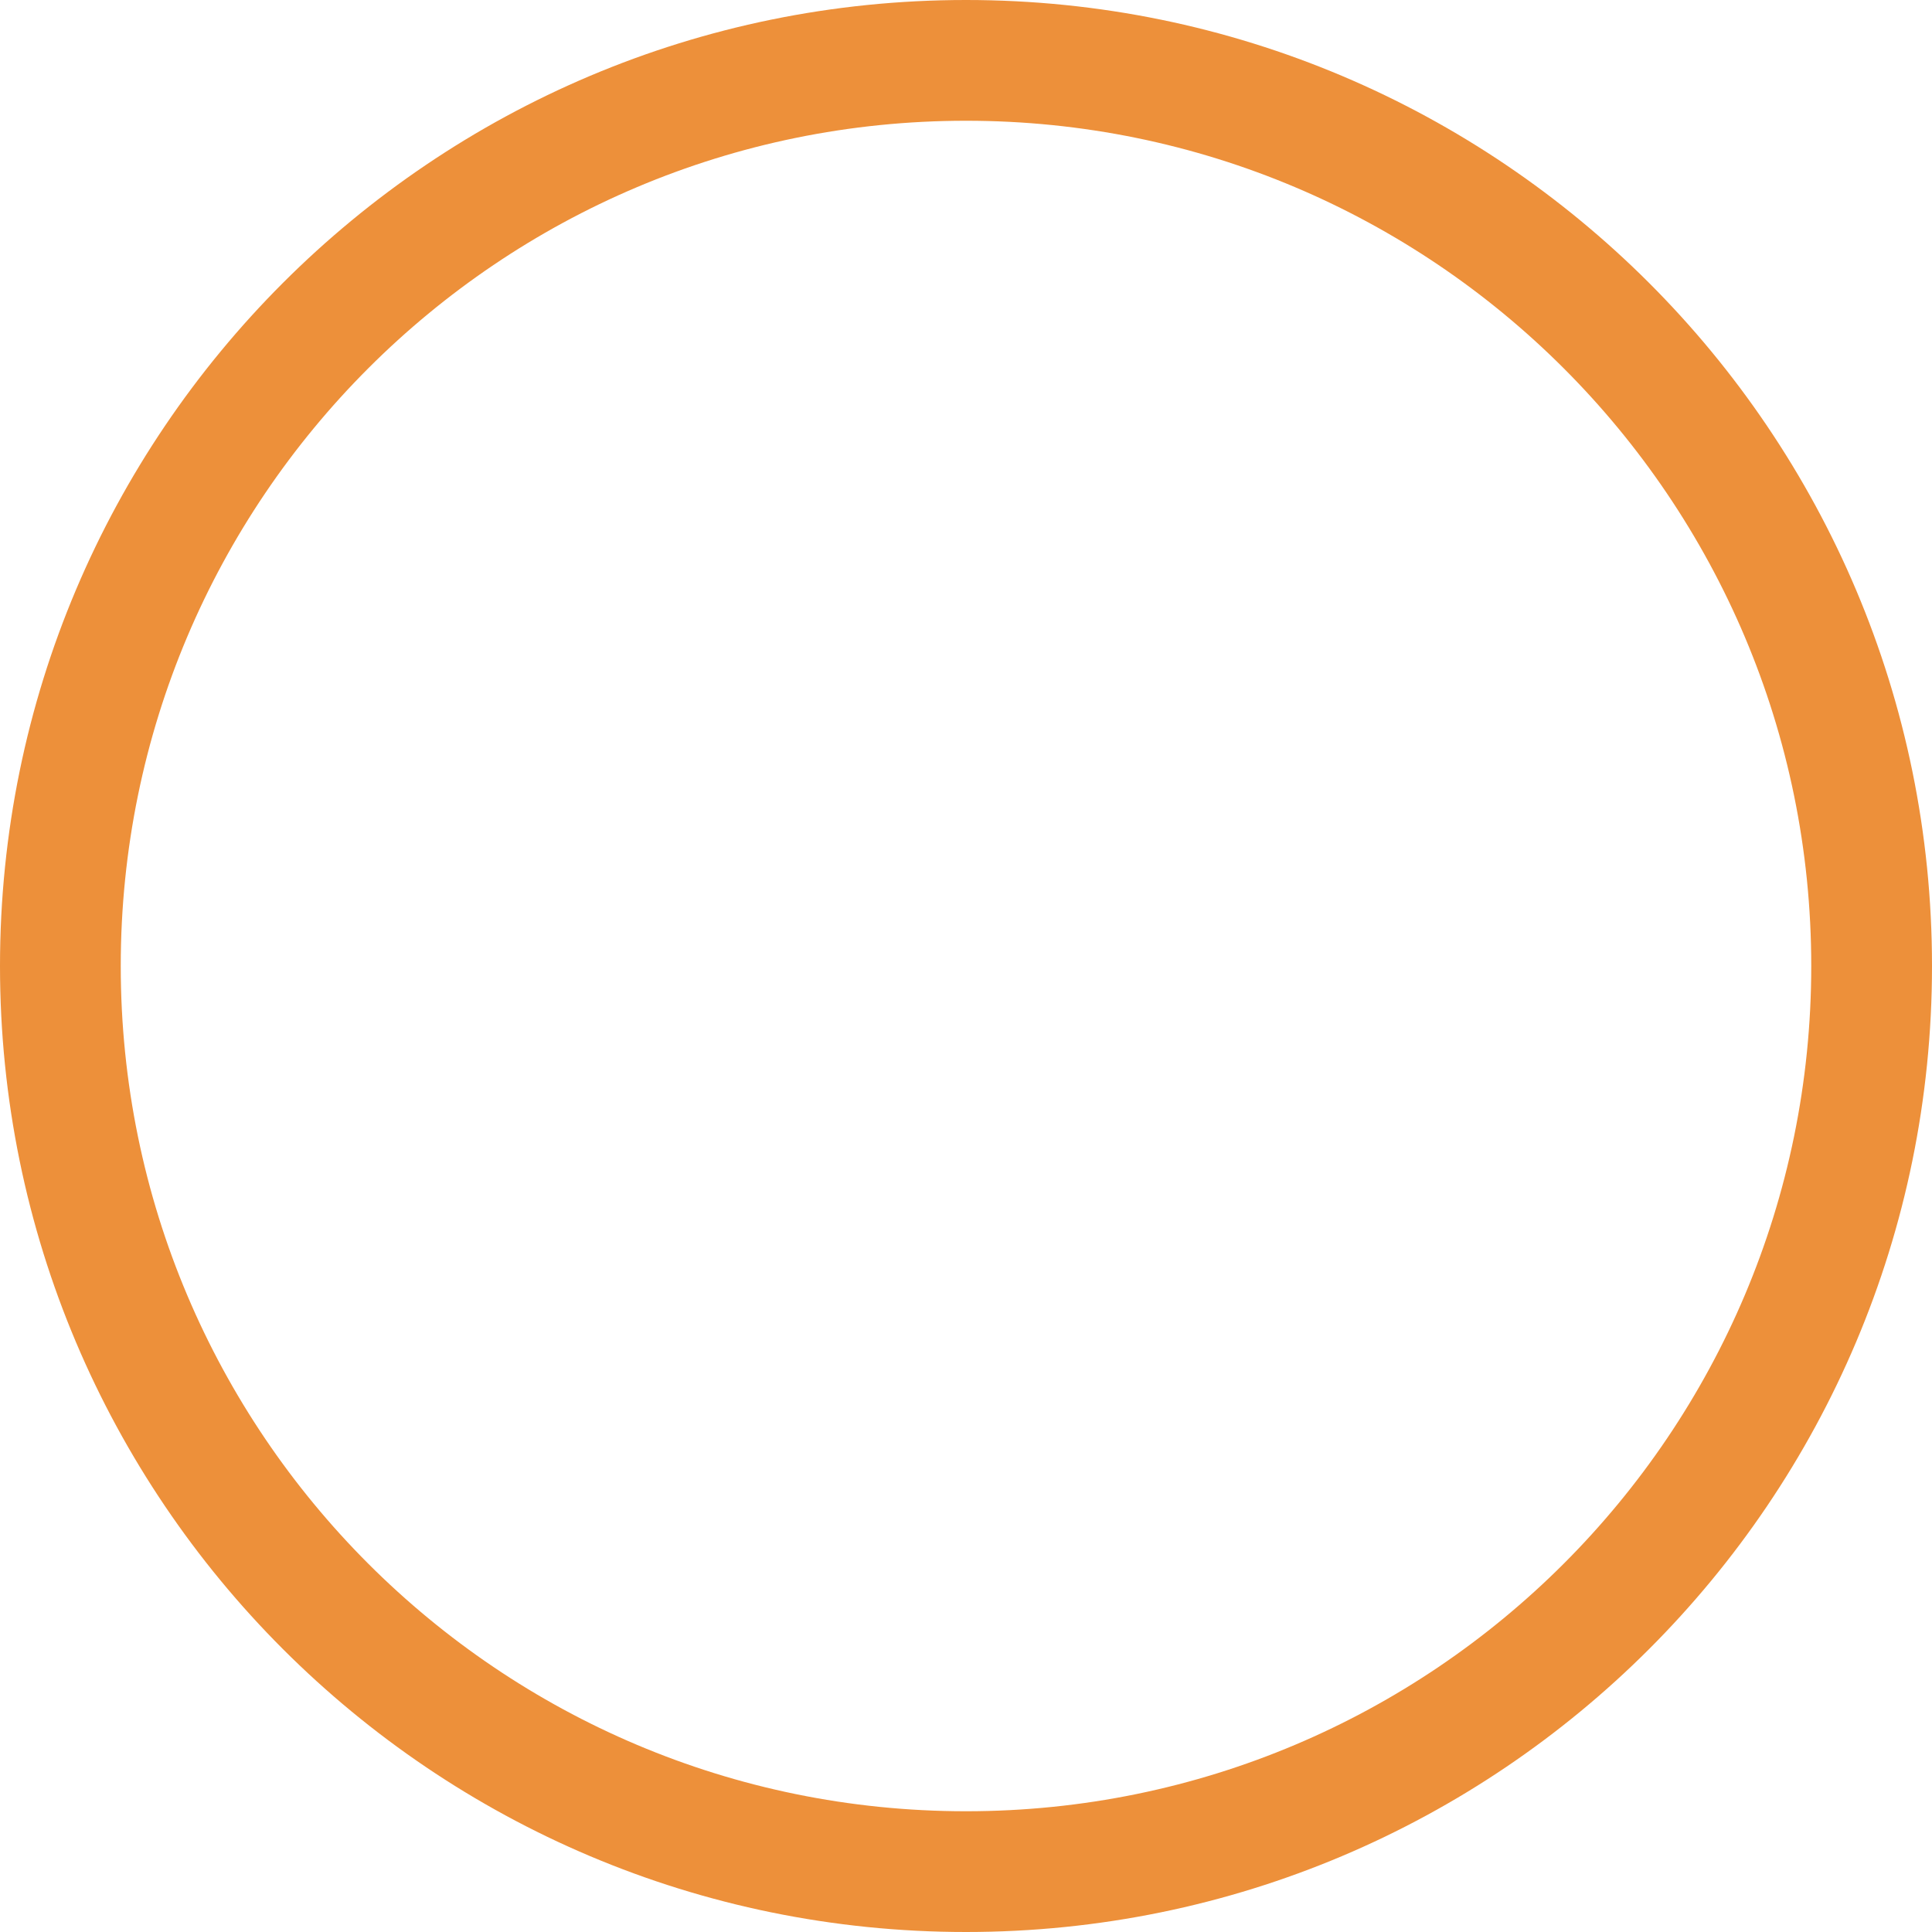 <svg width="24" height="24" viewBox="0 0 24 24" fill="none" xmlns="http://www.w3.org/2000/svg">
<path d="M12 0C18.629 0 24 5.373 24 12C24 18.629 18.627 24 12 24C5.371 24 0 18.627 0 12C0 5.371 5.373 0 12 0ZM12 1.5C6.2 1.5 1.5 6.2 1.5 12C1.5 17.8 6.2 22.5 12 22.5C17.8 22.5 22.5 17.8 22.5 12C22.5 6.2 17.8 1.5 12 1.5Z" fill="#ED903A"/>
</svg>
